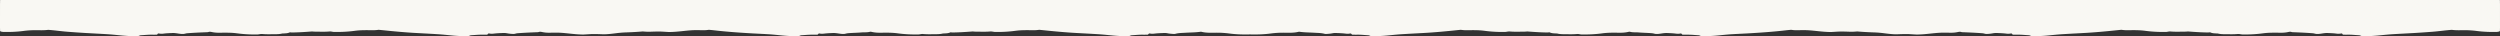 <svg xmlns="http://www.w3.org/2000/svg" width="5078" height="74">
    <rect width="100%" height="100%" fill="#333333" stroke="none"/>
    <path fill-rule="evenodd" fill="#F9F8F3" d="M5077.978 7.556c.015 16.513.002 33.025.02 49.538 0 .43-.03.819-.096 1.171v2.881c0 .582.015 1.168-.173 1.731-.497.893-1.375 1.17-2.281 1.357-1.386.291-2.78.56-4.202.592-13.495.311-26.945-.146-40.351-1.899a190.699 190.699 0 0 0-23.656-1.609c-9.077-.051-18.2.582-27.214-.719-2.431.199-4.862.411-7.291.637-10.118.946-20.198 2.314-30.323 3.125a1900.545 1900.545 0 0 1-39.86 2.745c-13.79.813-27.589 1.448-41.378 2.291-10.728.656-21.405 1.82-32.096 2.838-8.789.837-17.612 1.064-26.409 1.726-2.53.193-4.977-.301-7.303-1.355-1.222-.553-2.483-.995-3.835-1.061-7.648-.377-15.269-1.272-22.945-1.084a132 132 0 0 1-7.498-.024c-1.987-.033-2.465.01-2.935-1.024-.835-1.838-2.241-1.453-3.564-1.252-2.65.407-5.261.613-7.949.226-6.104-.883-12.281-1.002-18.426-1.306-3.441-.166-6.929.219-10.415.76-4.06.631-8.191 1.348-12.367 1.102-2.599-.152-5.023-1.206-7.611-1.397-13.116-.974-26.25-1.598-39.392-2.083-1.335-.051-2.674-.04-3.952-.483-1.883-.655-3.762-.529-5.668-.113a69.073 69.073 0 0 1-15.373 1.616c-12.242-.101-24.516-.451-36.682 1.176-13.647 1.829-27.322 2.548-41.076 2.361-3.527-.047-6.938-1.271-10.428-.957-6.98.628-13.956.514-20.945.43-6.412-.077-12.837.237-19.144-1.337-.969-.242-1.992-.128-2.987-.199-4.22-.304-8.507-.222-12.464-2.11-.63-.3-1.312-.179-1.971-.09-1.658.221-3.325.227-4.991.198-12.404-.21-24.777-1.033-37.143-1.952-.508-.037-1.016-.078-1.524-.116-4.969.612-9.991.397-15 .495-6.909.136-13.801.172-20.695-.451-2.918-.264-5.749.868-8.68.926-14.083.277-28.098-.369-42.081-2.233-10.747-1.43-21.594-1.48-32.427-1.265-5.476.108-10.928-.008-16.321-.838-1.943.184-3.885.373-5.827.575-23.688 2.454-47.378 4.72-71.169 5.993-13.875.743-27.755 1.463-41.626 2.309-10.812.661-21.568 1.858-32.344 2.867-8.79.825-17.612 1.071-26.411 1.699-2.451.176-4.806-.346-7.052-1.359-1.221-.55-2.481-.997-3.834-1.064-7.73-.38-15.435-1.282-23.194-1.079-2.414.062-4.832.048-7.248-.022-1.003-.028-2.33.042-2.758-.844-1-2.076-2.635-1.67-4.197-1.372-2.829.538-5.606.376-8.444.025-5.866-.725-11.786-.926-17.684-1.168-2.86-.113-5.787-.079-8.697.474-4.471.847-9.012 1.363-13.581 1.387-2.698.016-5.189-1.2-7.858-1.399-13.116-.97-26.25-1.585-39.391-2.081-1.249-.048-2.52.03-3.711-.402-2.133-.774-4.24-.56-6.397-.103-4.655.988-9.353 1.546-14.132 1.527-8.165-.034-16.347-.391-24.491.116-13.536.84-26.967 3.004-40.545 3.437-1.743.057-3.467.182-5.226.119-6.236-.225-12.471-.849-18.679-.957-6.539-.114-13.129.142-19.686.369-9.387.323-18.628-.895-27.85-2.056-6.736-.847-13.416-1.455-20.21-1.678-11.399-.375-22.8-.976-34.175-1.961-5.022.476-10.066.753-15.153.577-6.556-.225-13.147-.479-19.686-.367-6.207.107-12.443.731-18.679.954-1.759.062-3.483-.063-5.226-.118-13.578-.432-27.009-2.591-40.545-3.43-8.144-.503-16.326-.148-24.491-.115-3.535.014-7.025-.287-10.487-.844-3.751.314-7.498.671-11.236 1.098-23.255 2.666-46.58 4.383-69.933 5.785-12.544.753-25.099 1.286-37.646 1.994-10.815.607-21.57 1.839-32.345 2.852-8.789.829-17.611 1.073-26.411 1.703-2.446.177-4.807-.33-7.055-1.341-1.143-.516-2.317-.984-3.582-1.046-6.401-.315-12.778-1.053-19.194-1.098-3.749-.027-7.499.026-11.248-.027-1.17-.018-2.606.072-3.217-.99-1.003-1.742-2.429-1.562-3.881-1.261-2.993.621-5.937.364-8.938.009-5.704-.674-11.456-.902-17.187-1.131-3.447-.139-6.93.255-10.413.771-3.981.593-8.023 1.318-12.116 1.111-2.606-.131-5.029-1.162-7.609-1.402-9.287-.865-18.629-.853-27.911-1.667-5.707-.502-11.504.241-17.135-1.274-1.051-.283-2.169-.186-3.227.071-6.945 1.686-14.005 1.923-21.105 1.783-10.833-.216-21.68-.169-32.427 1.267-13.983 1.868-27.999 2.516-42.081 2.238-2.931-.06-5.762-1.193-8.68-.928-6.894.623-13.786.588-20.695.452-6.575-.129-13.173.284-19.643-1.348-.805-.205-1.658-.134-2.489-.185-4.391-.27-8.837-.198-12.958-2.145-.62-.294-1.316-.149-1.976-.06-1.575.214-3.158.22-4.741.195-12.489-.192-24.944-1.033-37.394-1.955l-1.502-.115c-4.81.596-9.669.431-14.521.491-6.989.084-13.965.196-20.945-.429-3.49-.314-6.901.906-10.428.954-13.753.186-27.429-.531-41.076-2.353-12.166-1.626-24.44-1.277-36.682-1.176a68.667 68.667 0 0 1-11.26-.841c-2.048.177-4.094.368-6.138.581-23.687 2.475-47.38 4.71-71.172 5.98-13.875.742-27.754 1.463-41.626 2.308-10.729.653-21.403 1.838-32.095 2.845-8.79.829-17.612 1.062-26.41 1.716-2.533.19-4.974-.316-7.299-1.373-1.141-.52-2.322-.966-3.587-1.026-6.817-.322-13.606-1.151-20.444-1.096-3.333.026-6.666.041-9.998-.021-1.085-.022-2.423.071-3.01-.887-1.138-1.857-2.718-1.653-4.356-1.317-2.742.562-5.442.341-8.195.007-5.868-.711-11.786-.917-17.684-1.17-2.779-.117-5.634-.151-8.451.438-4.303.902-8.696 1.196-13.083 1.435-1.081.059-2.175-.01-3.228-.295-6.663-1.791-13.537-1.703-20.331-2.132-10.116-.637-20.279-.531-30.346-1.957-.747-.107-1.516-.137-2.241.043-10.835 2.695-21.876 1.754-32.85 1.817-7.928.046-15.814.583-23.656 1.613-13.406 1.757-26.856 2.214-40.35 1.902-.59-.013-1.174-.067-2.655-.147.319.08-.265.134-.854.147-13.495.312-26.945-.145-40.351-1.902a189.933 189.933 0 0 0-23.656-1.613c-10.974-.063-22.015.878-32.85-1.817-.726-.18-1.494-.15-2.241-.043-10.067 1.426-20.23 1.32-30.346 1.957-6.794.429-13.668.341-20.331 2.132-1.053.285-2.147.354-3.228.295-4.386-.239-8.78-.533-13.083-1.435-2.817-.589-5.672-.555-8.451-.438-5.898.253-11.816.459-17.685 1.17-2.752.334-5.452.555-8.194-.007-1.638-.336-3.218-.54-4.356 1.317-.587.958-1.925.865-3.009.887-3.333.062-6.666.047-9.999.021-6.838-.055-13.627.774-20.443 1.096-1.267.06-2.447.506-3.588 1.026-2.324 1.057-4.766 1.563-7.299 1.373-8.798-.654-17.62-.887-26.41-1.716-10.692-1.007-21.366-2.192-32.095-2.845-13.871-.845-27.751-1.566-41.626-2.308-23.792-1.27-47.485-3.505-71.172-5.98-2.044-.213-4.09-.404-6.138-.581a68.667 68.667 0 0 1-11.26.841c-12.242-.101-24.516-.45-36.682 1.176-13.647 1.822-27.322 2.539-41.076 2.353-3.527-.048-6.938-1.268-10.428-.954-6.98.625-13.956.513-20.945.429-4.852-.06-9.711.105-14.521-.491l-1.502.115c-12.45.922-24.906 1.763-37.394 1.955-1.583.025-3.166.019-4.741-.195-.66-.089-1.356-.234-1.976.06-4.12 1.947-8.567 1.875-12.958 2.145-.831.051-1.683-.02-2.489.185-6.47 1.632-13.068 1.219-19.643 1.348-6.909.136-13.801.171-20.695-.452-2.918-.265-5.749.868-8.68.928-14.083.278-28.098-.37-42.081-2.238-10.747-1.436-21.594-1.483-32.427-1.267-7.1.14-14.16-.097-21.105-1.783-1.058-.257-2.176-.354-3.227-.071-5.631 1.515-11.428.772-17.135 1.274-9.282.814-18.624.802-27.911 1.667-2.58.24-5.003 1.271-7.609 1.402-4.094.207-8.135-.518-12.116-1.111-3.483-.516-6.966-.91-10.413-.771-5.731.229-11.483.457-17.187 1.131-3.001.355-5.945.612-8.938-.009-1.452-.301-2.878-.481-3.881 1.261-.611 1.062-2.047.972-3.217.99-3.749.053-7.499 0-11.248.027-6.416.045-12.793.783-19.194 1.098-1.265.062-2.439.53-3.582 1.046-2.248 1.011-4.608 1.518-7.055 1.341-8.8-.63-17.622-.874-26.411-1.703-10.775-1.013-21.53-2.245-32.345-2.852-12.547-.708-25.102-1.241-37.646-1.994-23.353-1.402-46.678-3.119-69.933-5.785a373.9 373.9 0 0 0-11.236-1.098c-3.462.557-6.952.858-10.487.844-8.165-.033-16.347-.388-24.491.115-13.536.839-26.967 2.998-40.545 3.43-1.743.055-3.467.18-5.226.118-6.236-.223-12.471-.847-18.679-.954-6.539-.112-13.129.142-19.686.367-5.087.176-10.131-.101-15.153-.577-11.375.985-22.776 1.586-34.175 1.961-6.794.223-13.474.831-20.21 1.678-9.222 1.161-18.463 2.379-27.85 2.056-6.556-.227-13.147-.483-19.686-.369-6.208.108-12.443.732-18.679.957-1.759.063-3.483-.062-5.226-.119-13.578-.433-27.009-2.597-40.545-3.437-8.144-.507-16.326-.15-24.491-.116-4.779.019-9.477-.539-14.132-1.527-2.157-.457-4.265-.671-6.397.103-1.191.432-2.462.354-3.712.402-13.14.496-26.274 1.111-39.39 2.081-2.669.199-5.159 1.415-7.858 1.399-4.569-.024-9.11-.54-13.581-1.387-2.91-.553-5.837-.587-8.697-.474-5.898.242-11.818.443-17.684 1.168-2.838.351-5.615.513-8.444-.025-1.562-.298-3.197-.704-4.198 1.372-.427.886-1.754.816-2.757.844-2.416.07-4.834.084-7.248.022-7.759-.203-15.464.699-23.194 1.079-1.353.067-2.613.514-3.834 1.064-2.246 1.013-4.602 1.535-7.052 1.359-8.799-.628-17.621-.874-26.411-1.699-10.775-1.009-21.532-2.206-32.344-2.867-13.871-.846-27.751-1.566-41.625-2.309-23.792-1.273-47.482-3.539-71.17-5.993a634.508 634.508 0 0 0-5.827-.575c-5.393.83-10.845.946-16.321.838-10.833-.215-21.68-.165-32.427 1.265-13.983 1.864-27.999 2.51-42.081 2.233-2.931-.058-5.762-1.19-8.68-.926-6.894.623-13.786.587-20.695.451-5.009-.098-10.031.117-15-.495-.508.038-1.016.079-1.524.116-12.366.919-24.739 1.742-37.143 1.952-1.666.029-3.333.023-4.991-.198-.659-.089-1.341-.21-1.971.09-3.957 1.888-8.244 1.806-12.464 2.11-.995.071-2.018-.043-2.987.199-6.307 1.574-12.732 1.26-19.144 1.337-6.989.084-13.965.198-20.945-.43-3.49-.314-6.901.91-10.428.957-13.754.187-27.429-.532-41.077-2.361-12.165-1.627-24.439-1.277-36.681-1.176a69.073 69.073 0 0 1-15.373-1.616c-1.906-.416-3.786-.542-5.668.113-1.278.443-2.617.432-3.952.483-13.142.485-26.276 1.109-39.392 2.083-2.588.191-5.012 1.245-7.611 1.397-4.177.246-8.307-.471-12.367-1.102-3.486-.541-6.974-.926-10.415-.76-6.145.304-12.322.423-18.426 1.306-2.689.387-5.299.181-7.948-.226-1.324-.201-2.73-.586-3.565 1.252-.47 1.034-1.848.991-2.935 1.024a132 132 0 0 1-7.498.024c-7.676-.188-15.297.707-22.945 1.084-1.352.066-2.613.508-3.835 1.061-2.325 1.054-4.773 1.548-7.303 1.355-8.797-.662-17.62-.889-26.41-1.726-10.691-1.018-21.367-2.182-32.095-2.838-13.789-.843-27.588-1.478-41.378-2.291a1899.984 1899.984 0 0 1-39.859-2.745c-10.126-.811-20.207-2.179-30.324-3.125-2.429-.226-4.86-.438-7.291-.637-9.014 1.301-18.137.668-27.214.719-7.928.046-15.814.583-23.656 1.609-13.406 1.753-26.856 2.21-40.35 1.899-1.423-.032-2.817-.301-4.203-.592-.906-.187-1.784-.464-2.281-1.357-.188-.563-.173-1.149-.173-1.731v-2.881a6.377 6.377 0 0 1-.096-1.171C.02 40.581.006 24.069.022 7.556c.001-.417.008-.832.076-1.233V2.391C.098 1.565 0 .708.591 0h5076.817c.592.708.494 1.565.494 2.391v3.932c.068.401.075.816.076 1.233z"/>
</svg>
